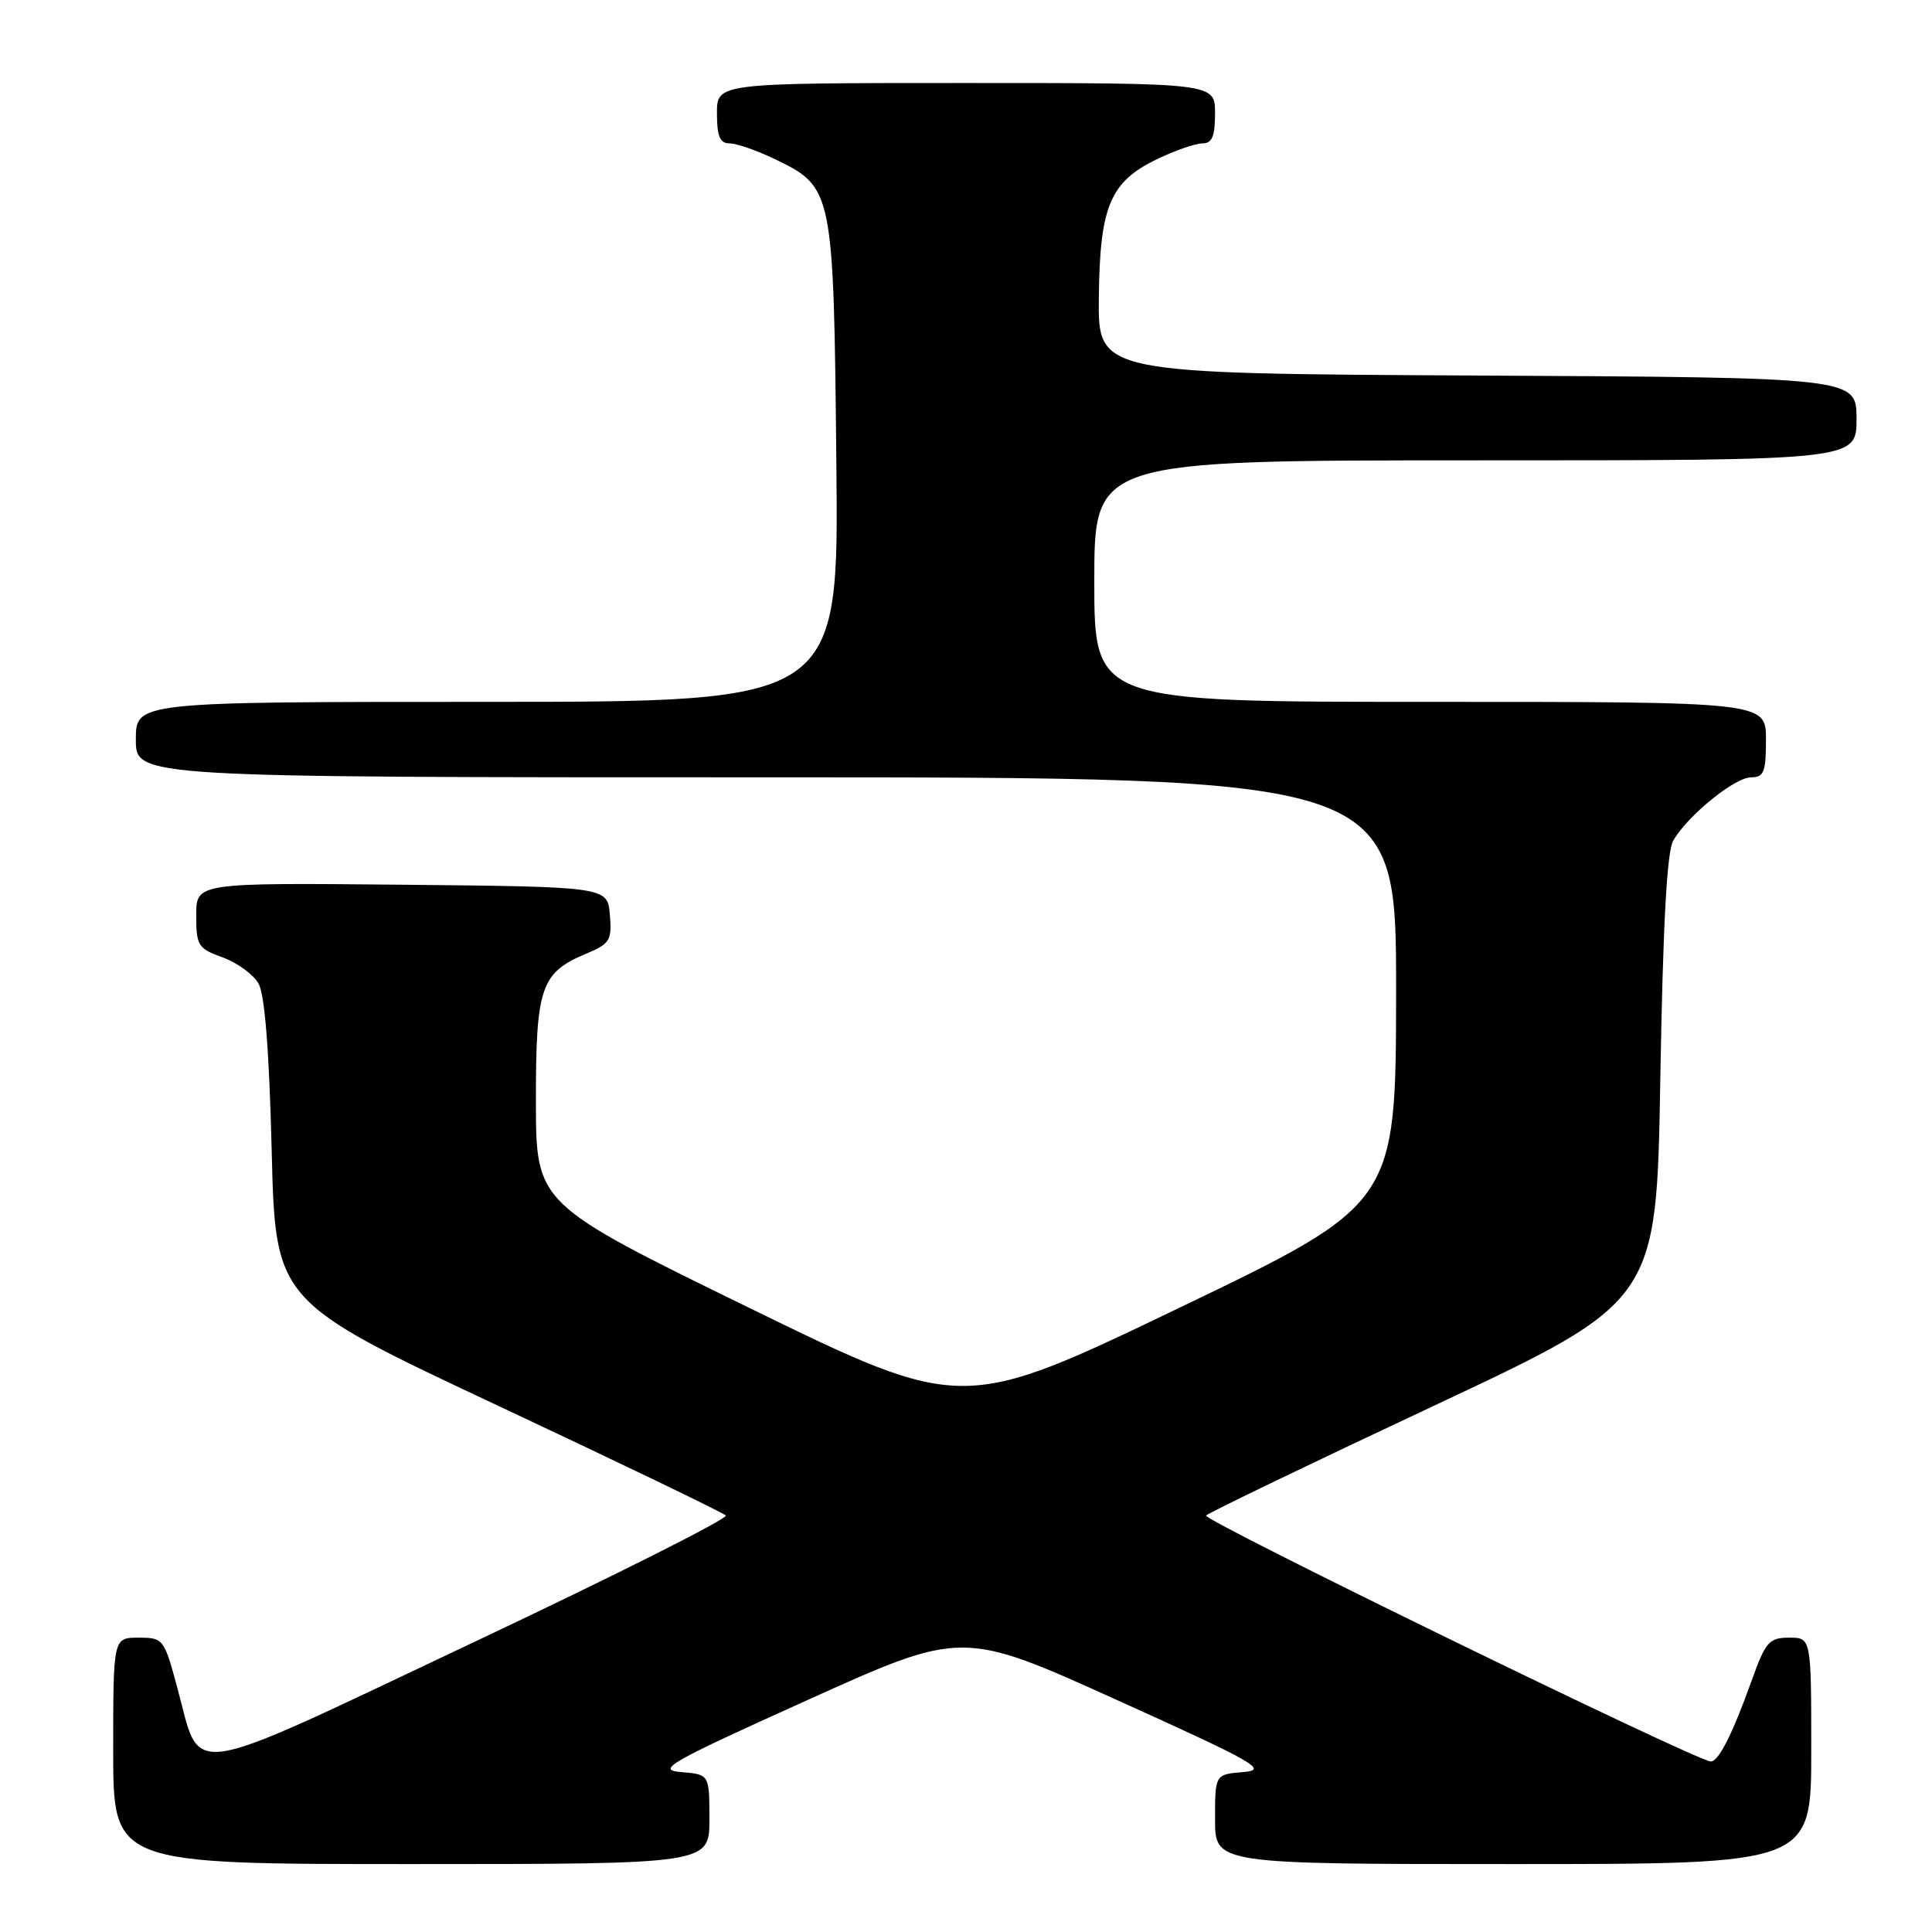 <?xml version="1.0" encoding="UTF-8" standalone="no"?>
<!DOCTYPE svg PUBLIC "-//W3C//DTD SVG 1.1//EN" "http://www.w3.org/Graphics/SVG/1.1/DTD/svg11.dtd" >
<svg xmlns="http://www.w3.org/2000/svg" xmlns:xlink="http://www.w3.org/1999/xlink" version="1.1" viewBox="0 0 256 256">
 <g >
 <path fill="currentColor"
d=" M 94.00 241.06 C 94.00 235.12 94.00 235.12 90.27 234.81 C 86.90 234.53 88.51 233.61 107.03 225.25 C 127.52 216.00 127.52 216.00 147.98 225.25 C 166.47 233.61 168.08 234.53 164.72 234.81 C 161.00 235.12 161.00 235.12 161.00 241.06 C 161.00 247.00 161.00 247.00 200.50 247.00 C 240.00 247.00 240.00 247.00 240.00 232.00 C 240.00 217.00 240.00 217.00 237.07 217.00 C 234.41 217.00 233.95 217.53 232.08 222.75 C 229.53 229.88 227.66 233.53 226.64 233.40 C 224.26 233.09 159.24 201.39 159.81 200.81 C 160.19 200.43 173.78 193.88 190.00 186.27 C 219.50 172.42 219.50 172.42 220.00 142.96 C 220.35 122.55 220.87 112.85 221.71 111.39 C 223.61 108.08 229.86 103.00 232.03 103.00 C 233.73 103.00 234.00 102.30 234.00 98.00 C 234.00 93.00 234.00 93.00 189.50 93.00 C 145.00 93.00 145.00 93.00 145.00 77.00 C 145.00 61.00 145.00 61.00 195.50 61.00 C 246.00 61.00 246.00 61.00 246.00 55.51 C 246.00 50.02 246.00 50.02 195.75 49.76 C 145.50 49.50 145.50 49.50 145.60 39.49 C 145.73 27.34 147.07 24.11 153.29 21.10 C 155.68 19.95 158.39 19.00 159.32 19.00 C 160.61 19.00 161.00 18.08 161.00 15.00 C 161.00 11.00 161.00 11.00 128.00 11.00 C 95.00 11.00 95.00 11.00 95.00 15.00 C 95.00 18.08 95.39 19.00 96.68 19.00 C 97.61 19.00 100.32 19.95 102.71 21.10 C 110.39 24.82 110.46 25.15 110.82 61.25 C 111.15 93.00 111.15 93.00 64.57 93.00 C 18.00 93.00 18.00 93.00 18.00 98.00 C 18.00 103.00 18.00 103.00 101.50 103.00 C 185.00 103.00 185.00 103.00 184.99 131.25 C 184.97 159.50 184.97 159.50 156.25 173.30 C 127.53 187.09 127.53 187.09 99.28 173.30 C 71.03 159.50 71.03 159.50 71.01 145.97 C 71.00 130.80 71.65 128.88 77.69 126.36 C 80.82 125.05 81.09 124.61 80.81 121.21 C 80.50 117.50 80.50 117.50 53.25 117.23 C 26.00 116.97 26.00 116.97 26.00 121.28 C 26.00 125.31 26.24 125.68 29.50 126.86 C 31.42 127.56 33.56 129.11 34.25 130.31 C 35.08 131.77 35.67 139.17 36.00 152.46 C 36.50 172.42 36.50 172.42 66.00 186.27 C 82.22 193.88 95.80 200.43 96.17 200.81 C 96.54 201.19 81.47 208.77 62.67 217.65 C 23.63 236.10 26.75 235.63 23.47 223.54 C 21.74 217.14 21.63 217.00 18.35 217.00 C 15.00 217.00 15.00 217.00 15.00 232.00 C 15.00 247.00 15.00 247.00 54.50 247.00 C 94.00 247.00 94.00 247.00 94.00 241.06 Z "/>
</g>
</svg>